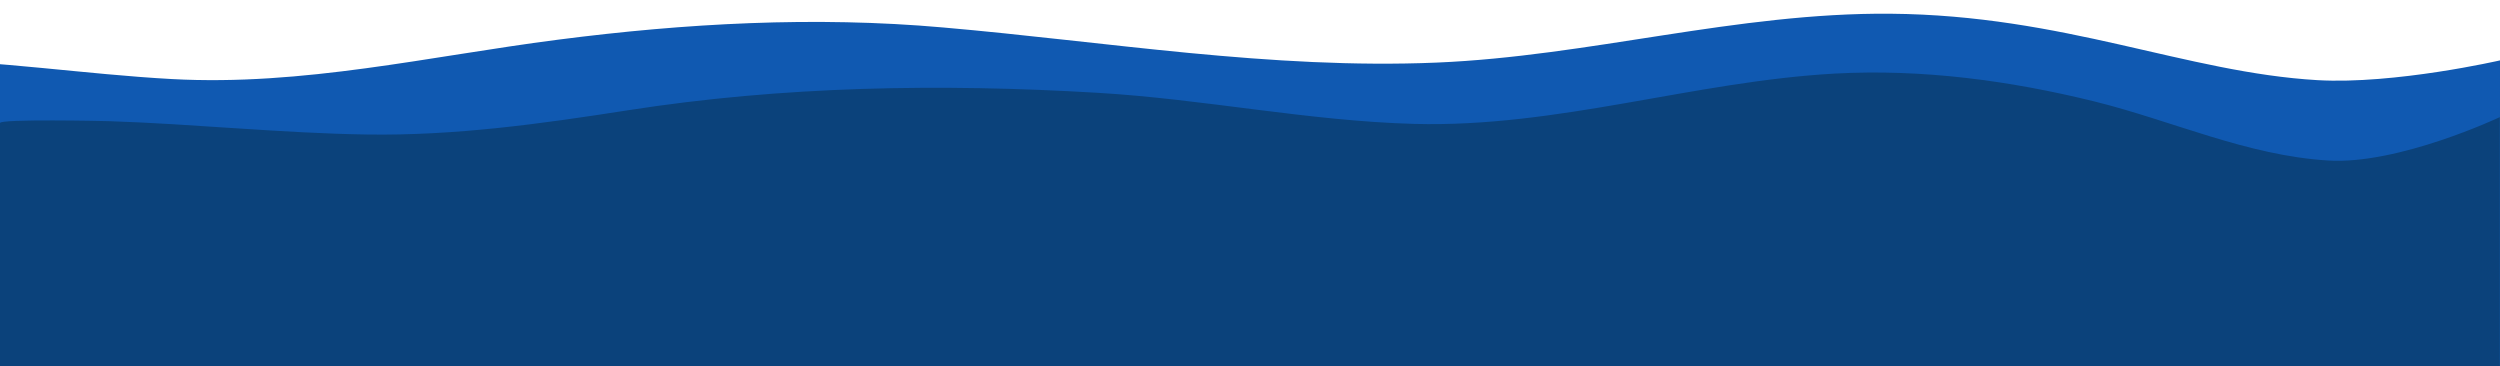 <?xml version="1.0" encoding="utf-8"?>
<!-- Generator: Adobe Illustrator 25.0.0, SVG Export Plug-In . SVG Version: 6.00 Build 0)  -->
<svg version="1.1" id="圖層_1" xmlns="http://www.w3.org/2000/svg" xmlns:xlink="http://www.w3.org/1999/xlink" x="0px" y="0px"
	 viewBox="0 0 1366 200" style="enable-background:new 0 0 1366 200;" xml:space="preserve">
<style type="text/css">
	.st0{fill:none;}
	.st1{fill:#1059B1;}
	.st2{fill:#0B427B;}
</style>
<rect x="-0.5" y="0.5" class="st0" width="1366" height="284.5"/>
<path id="Path_191" class="st1" d="M-131.2,36.2c0-3.5,78.4-3.7,82.5-3.6c47.7,0.5,95,8,142.6,10.6c71.7,3.9,140.3-12.4,210.9-21.5
	c69.7-9,140.3-12.9,210.4-6.7C604.9,22.8,694.6,38,785,34.2c83.5-3.5,163.9-27.4,247.9-26.7c95.2,0.8,161.3,32.1,233.4,36.3
	C1308.5,46.2,1366,33,1366,33v266.7H-131.2C-131.2,299.7-131.2,36.2-131.2,36.2z"/>
<path id="Path_142" class="st2" d="M0,67.2c0-2.3,56.8-1.1,59.5-1c46.1,1.5,94.3,6.6,141.2,7.3c48,0.7,94.7-5.8,142.1-13.2
	C427.7,47,514,45.6,599.6,50.7c58,3.4,115.1,15.4,173.2,17c78.3,2.1,152.6-23.2,229.8-27.5c47.7-2.6,95.4,3.8,141.7,15.2
	c42.8,10.6,83.4,29.6,127.8,32.3c38.5,2.4,93.8-23.7,93.8-23.7v266.7H0C0,330.7,0,67.2,0,67.2z"/>
</svg>
